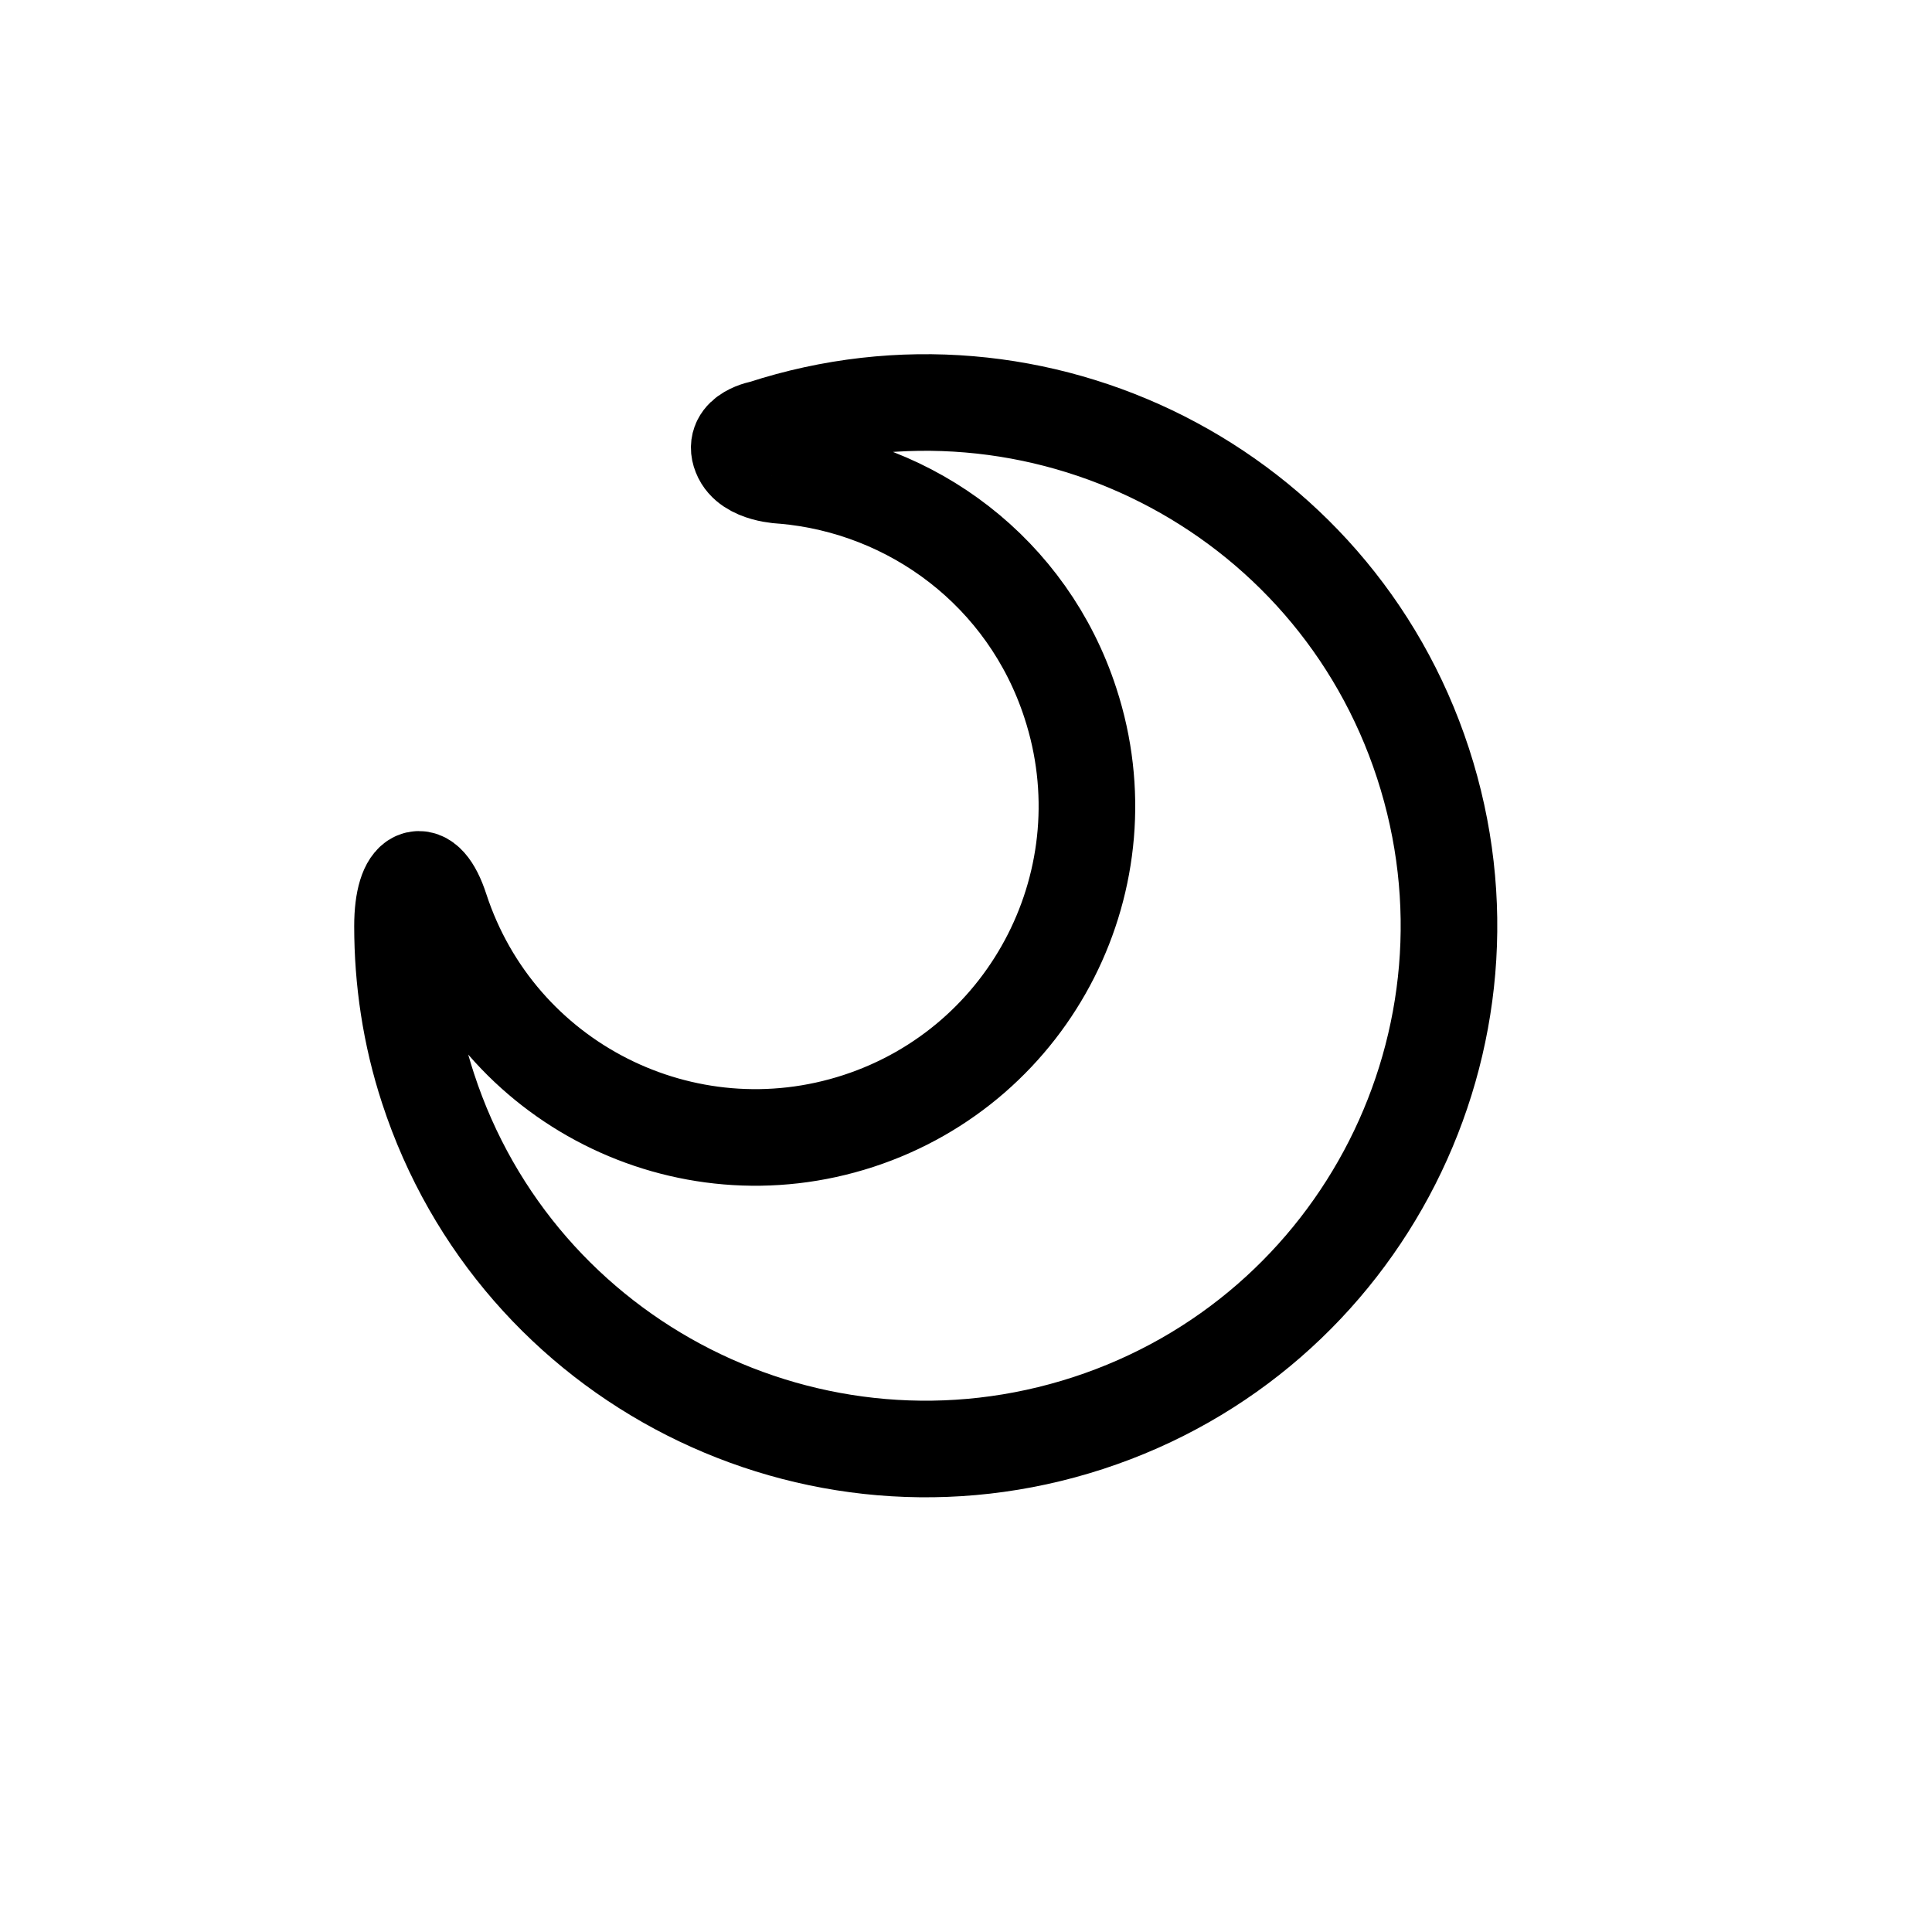 <svg viewBox="0 0 24 24" fill="none" xmlns="http://www.w3.org/2000/svg">
    <path d="M9.73 5.907C11.331 6.045 12.769 7.109 13.297 8.734C14.004 10.895 12.826 13.218 10.664 13.925C8.503 14.631 6.178 13.454 5.471 11.293C5.284 10.716 5 10.838 5 11.504C5 12.17 5.098 12.852 5.317 13.519C6.43 16.93 10.104 18.79 13.517 17.678C16.93 16.565 18.791 12.893 17.677 9.481C16.564 6.07 12.891 4.21 9.478 5.322C9.478 5.322 9.096 5.387 9.201 5.647C9.299 5.899 9.73 5.907 9.73 5.907Z" stroke="currentColor" stroke-width="1.2" stroke-miterlimit="10" stroke-linecap="round" stroke-linejoin="round"/>
</svg>
